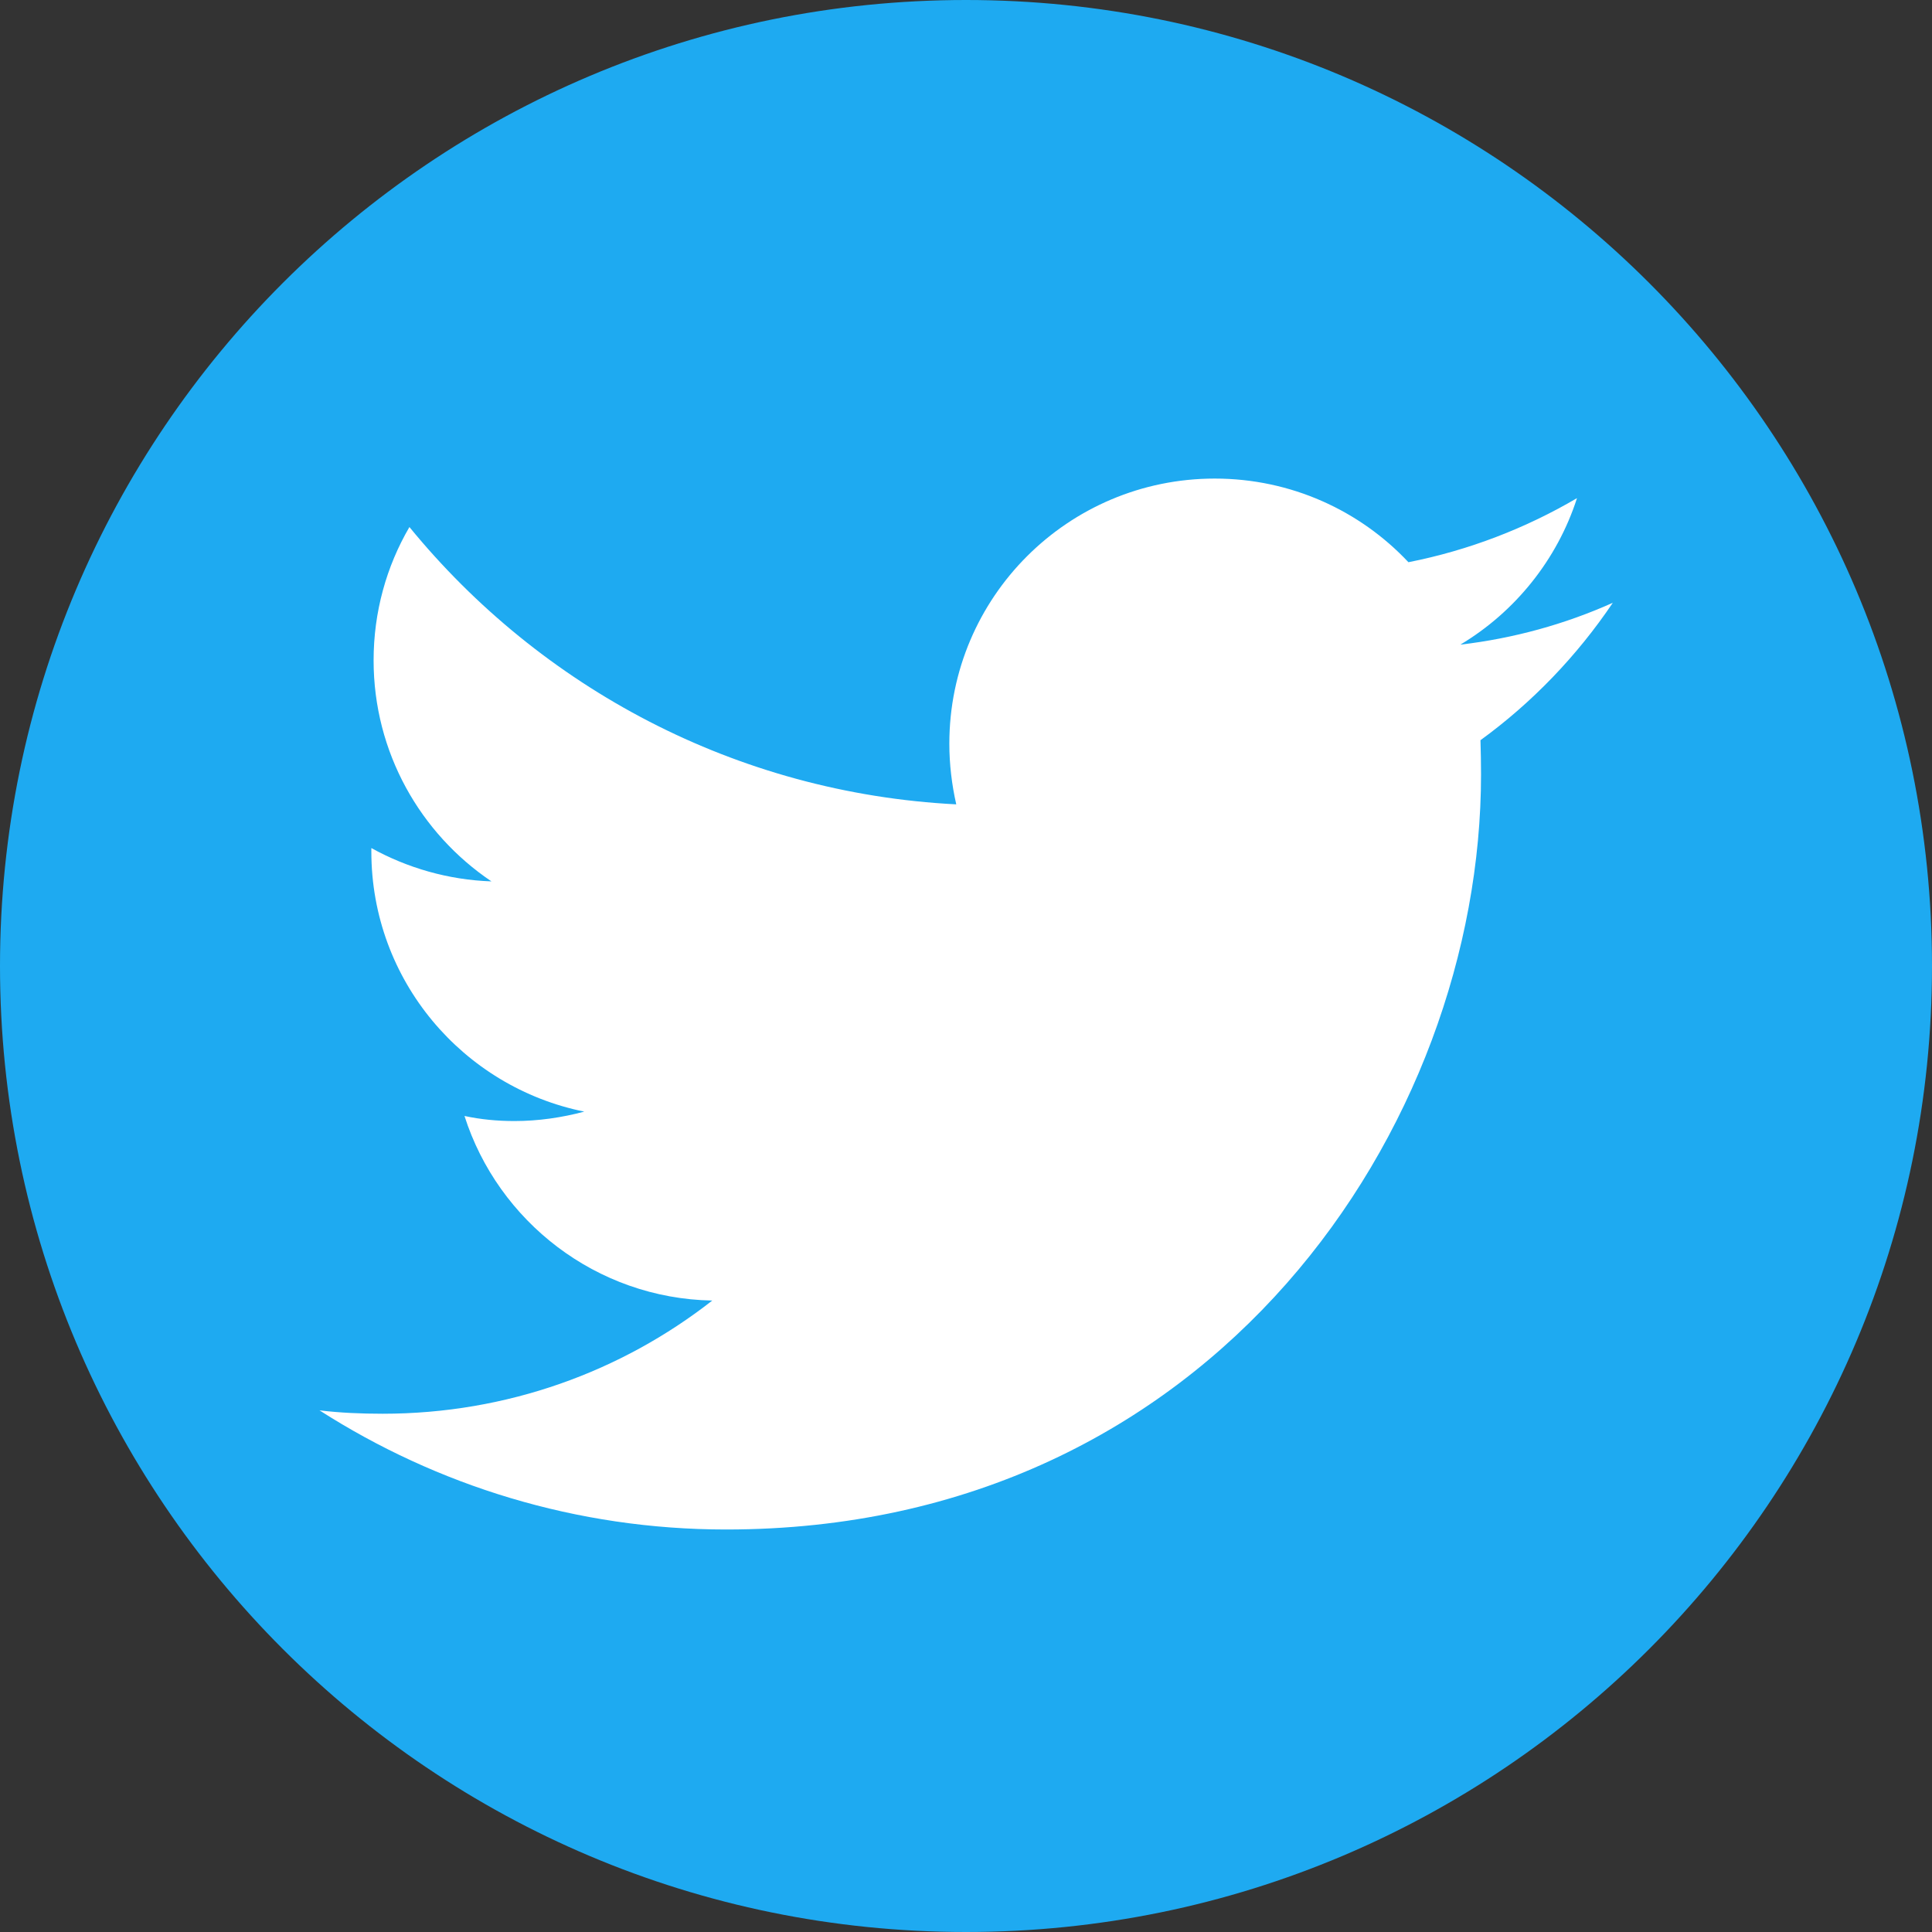 <?xml version="1.0" encoding="UTF-8"?>
<svg xmlns="http://www.w3.org/2000/svg" xmlns:xlink="http://www.w3.org/1999/xlink" viewBox="0 0 24 24" width="24px" height="24px">
<rect x="0" y="0" width="24" height="24" fill="#333333" stroke="none"/>
<g id="surface1230915">
<path style=" stroke:none;fill-rule:nonzero;fill:rgb(11.765%,66.667%,94.51%);fill-opacity:1;" d="M 12 24 C 5.371 24 0 18.629 0 12 C 0 5.371 5.371 0 12 0 C 18.629 0 24 5.371 24 12 C 24 18.629 18.629 24 12 24 Z M 12 24 "/>
<path style=" stroke:none;fill-rule:nonzero;fill:rgb(100%,100%,100%);fill-opacity:1;" d="M 20.035 7.488 C 19.441 7.754 18.805 7.93 18.141 8.008 C 18.82 7.602 19.344 6.953 19.59 6.188 C 18.953 6.562 18.246 6.836 17.496 6.984 C 16.895 6.344 16.039 5.945 15.09 5.945 C 13.27 5.945 11.793 7.418 11.793 9.238 C 11.793 9.496 11.824 9.75 11.879 9.992 C 9.141 9.852 6.715 8.539 5.086 6.547 C 4.801 7.035 4.641 7.602 4.641 8.203 C 4.641 9.348 5.223 10.355 6.105 10.949 C 5.566 10.93 5.059 10.781 4.613 10.535 C 4.613 10.551 4.613 10.562 4.613 10.578 C 4.613 12.176 5.75 13.504 7.258 13.809 C 6.98 13.883 6.688 13.926 6.391 13.926 C 6.176 13.926 5.969 13.906 5.77 13.863 C 6.188 15.172 7.406 16.129 8.848 16.156 C 7.719 17.039 6.297 17.562 4.754 17.562 C 4.488 17.562 4.227 17.551 3.969 17.52 C 5.426 18.453 7.16 19 9.02 19 C 15.082 19 18.398 13.977 18.398 9.621 C 18.398 9.48 18.395 9.336 18.391 9.195 C 19.031 8.73 19.59 8.148 20.035 7.488 Z M 20.035 7.488 "/>
</g>
</svg>
